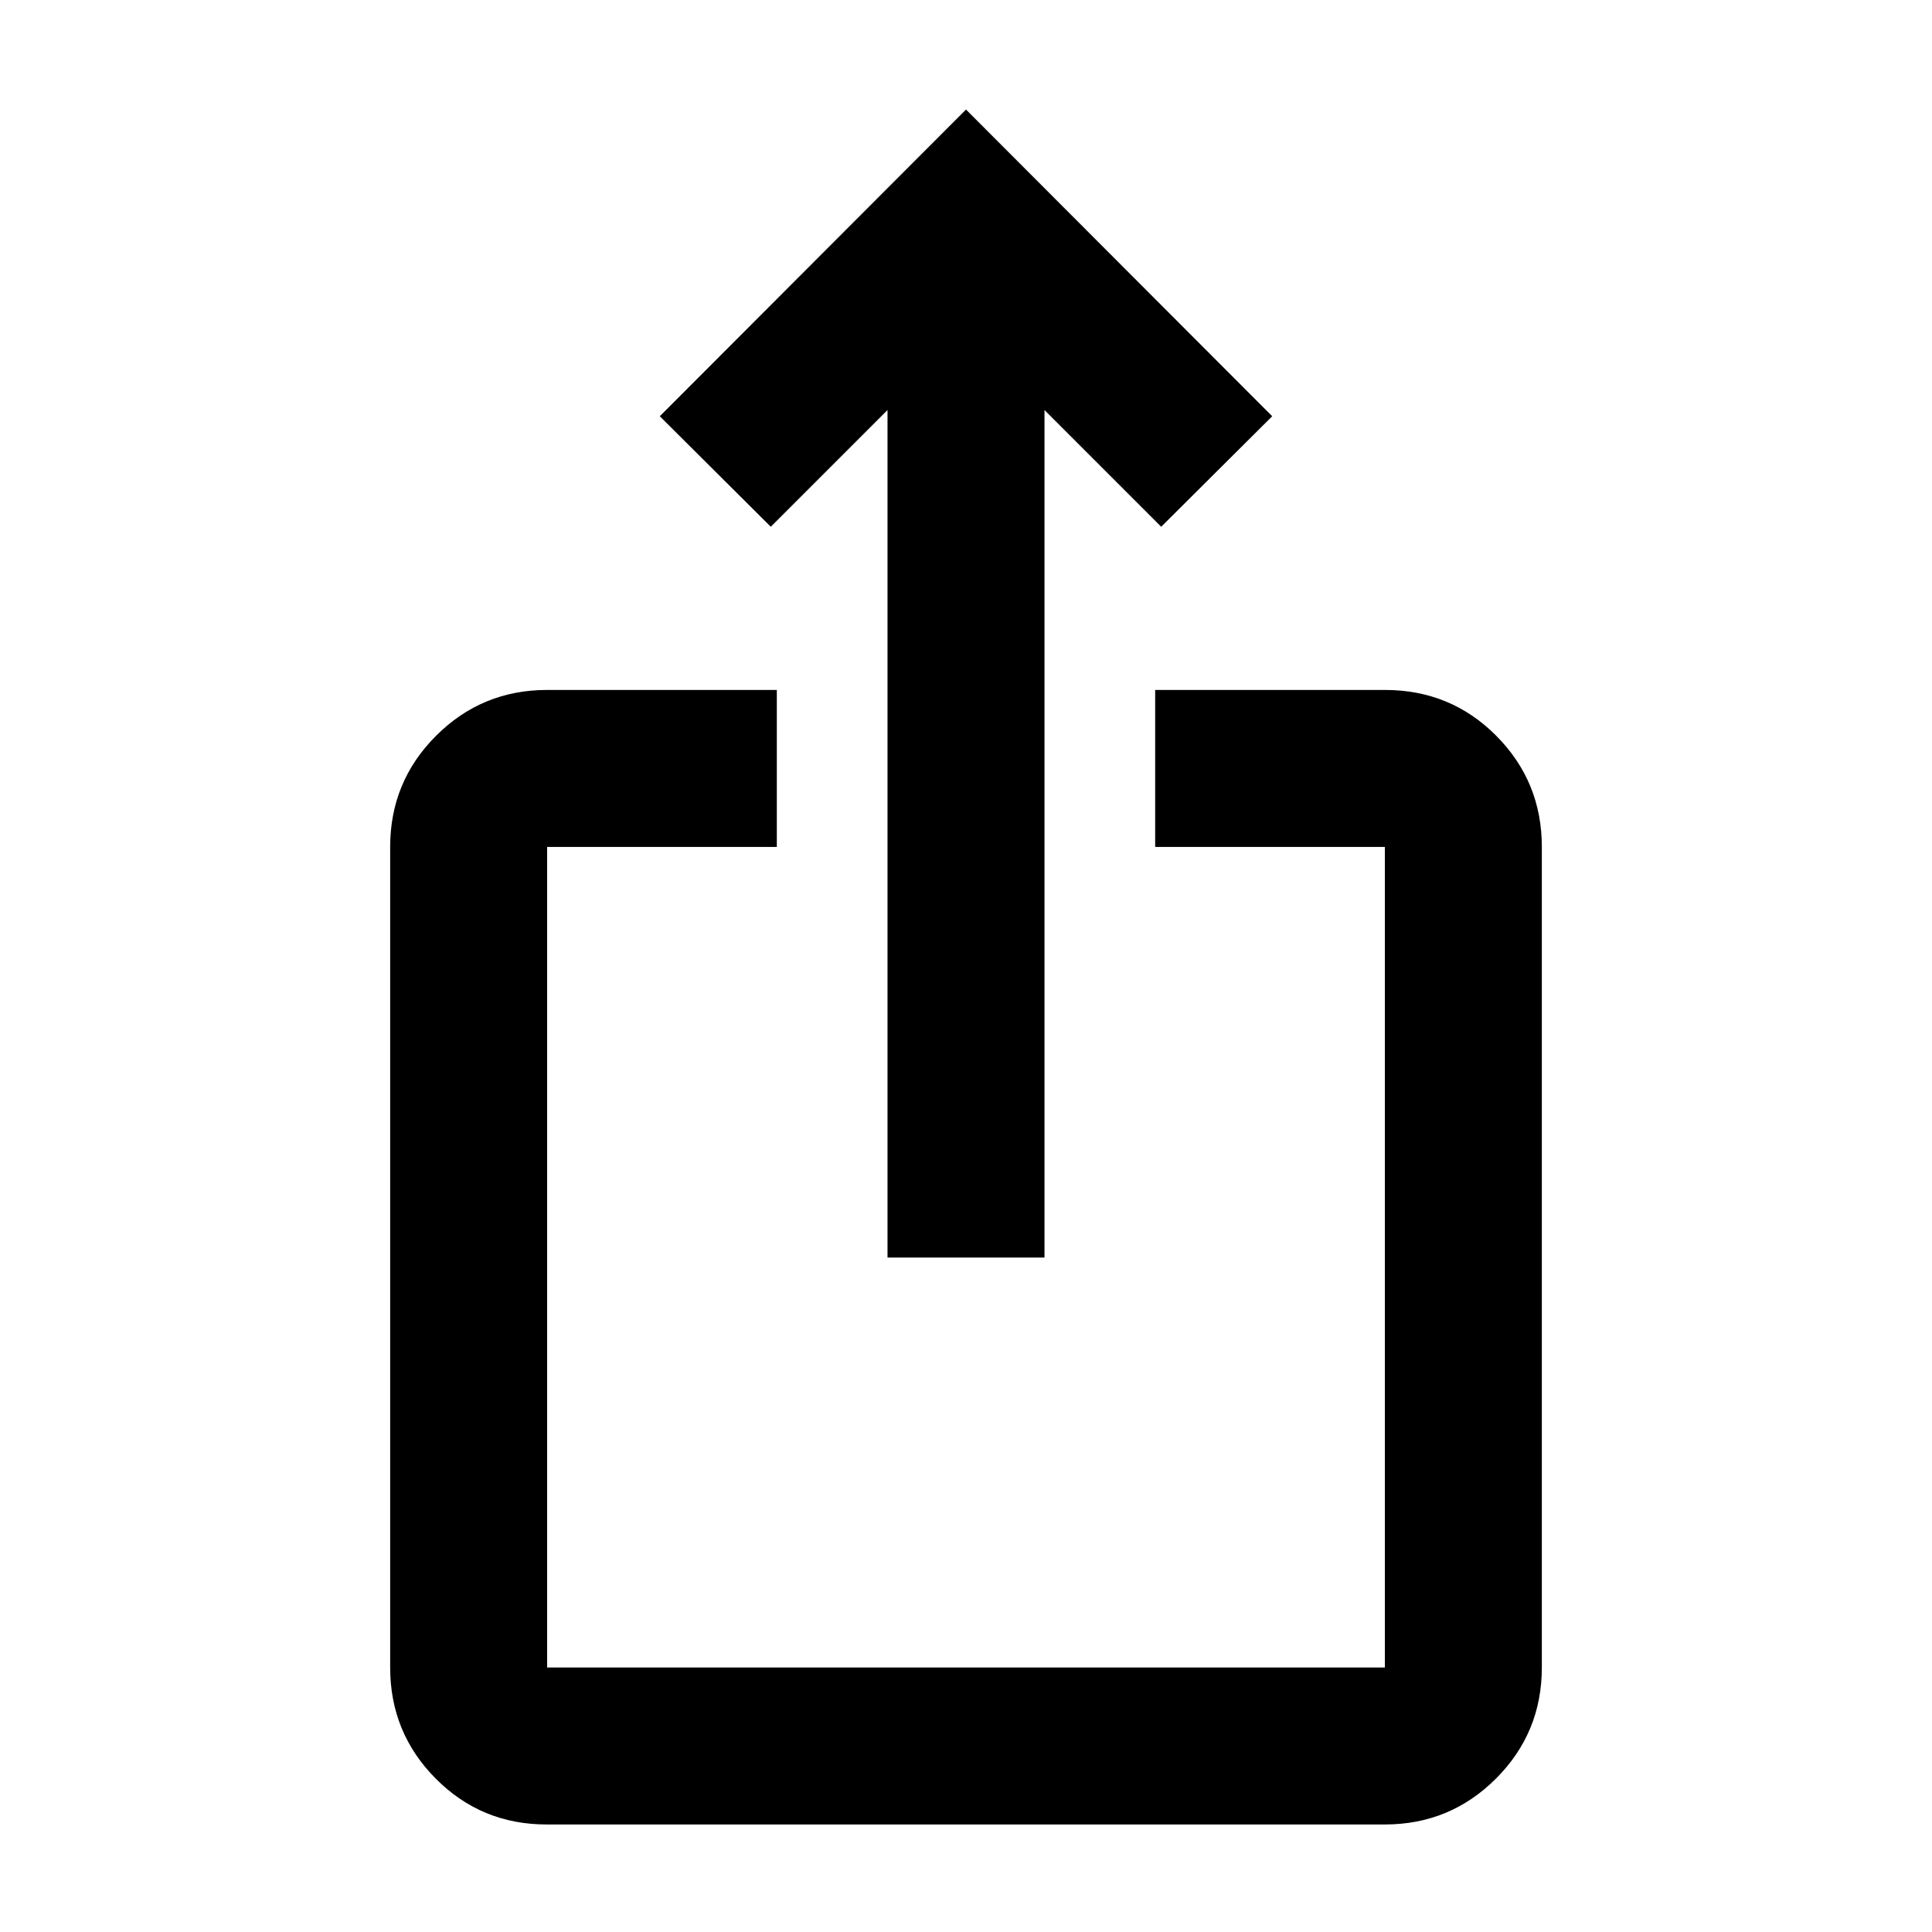 <svg xmlns="http://www.w3.org/2000/svg" height="20" viewBox="0 -960 960 960" width="20"><path d="M271.59-53.43q-32.44 0-55.08-22.79t-22.64-55.21v-407.74q0-32.42 22.79-55.21t55.21-22.79H386v78H271.87v407.74h416.26v-407.74H574v-78h114.13q32.72 0 55.36 22.79t22.64 55.21v407.74q0 32.42-22.8 55.21t-55.24 22.79h-416.5ZM441-335.13v-421.13l-58 58-55.15-54.91L480-905.57l152.15 152.4L577-698.26l-58-58v421.13h-78Z"/></svg>